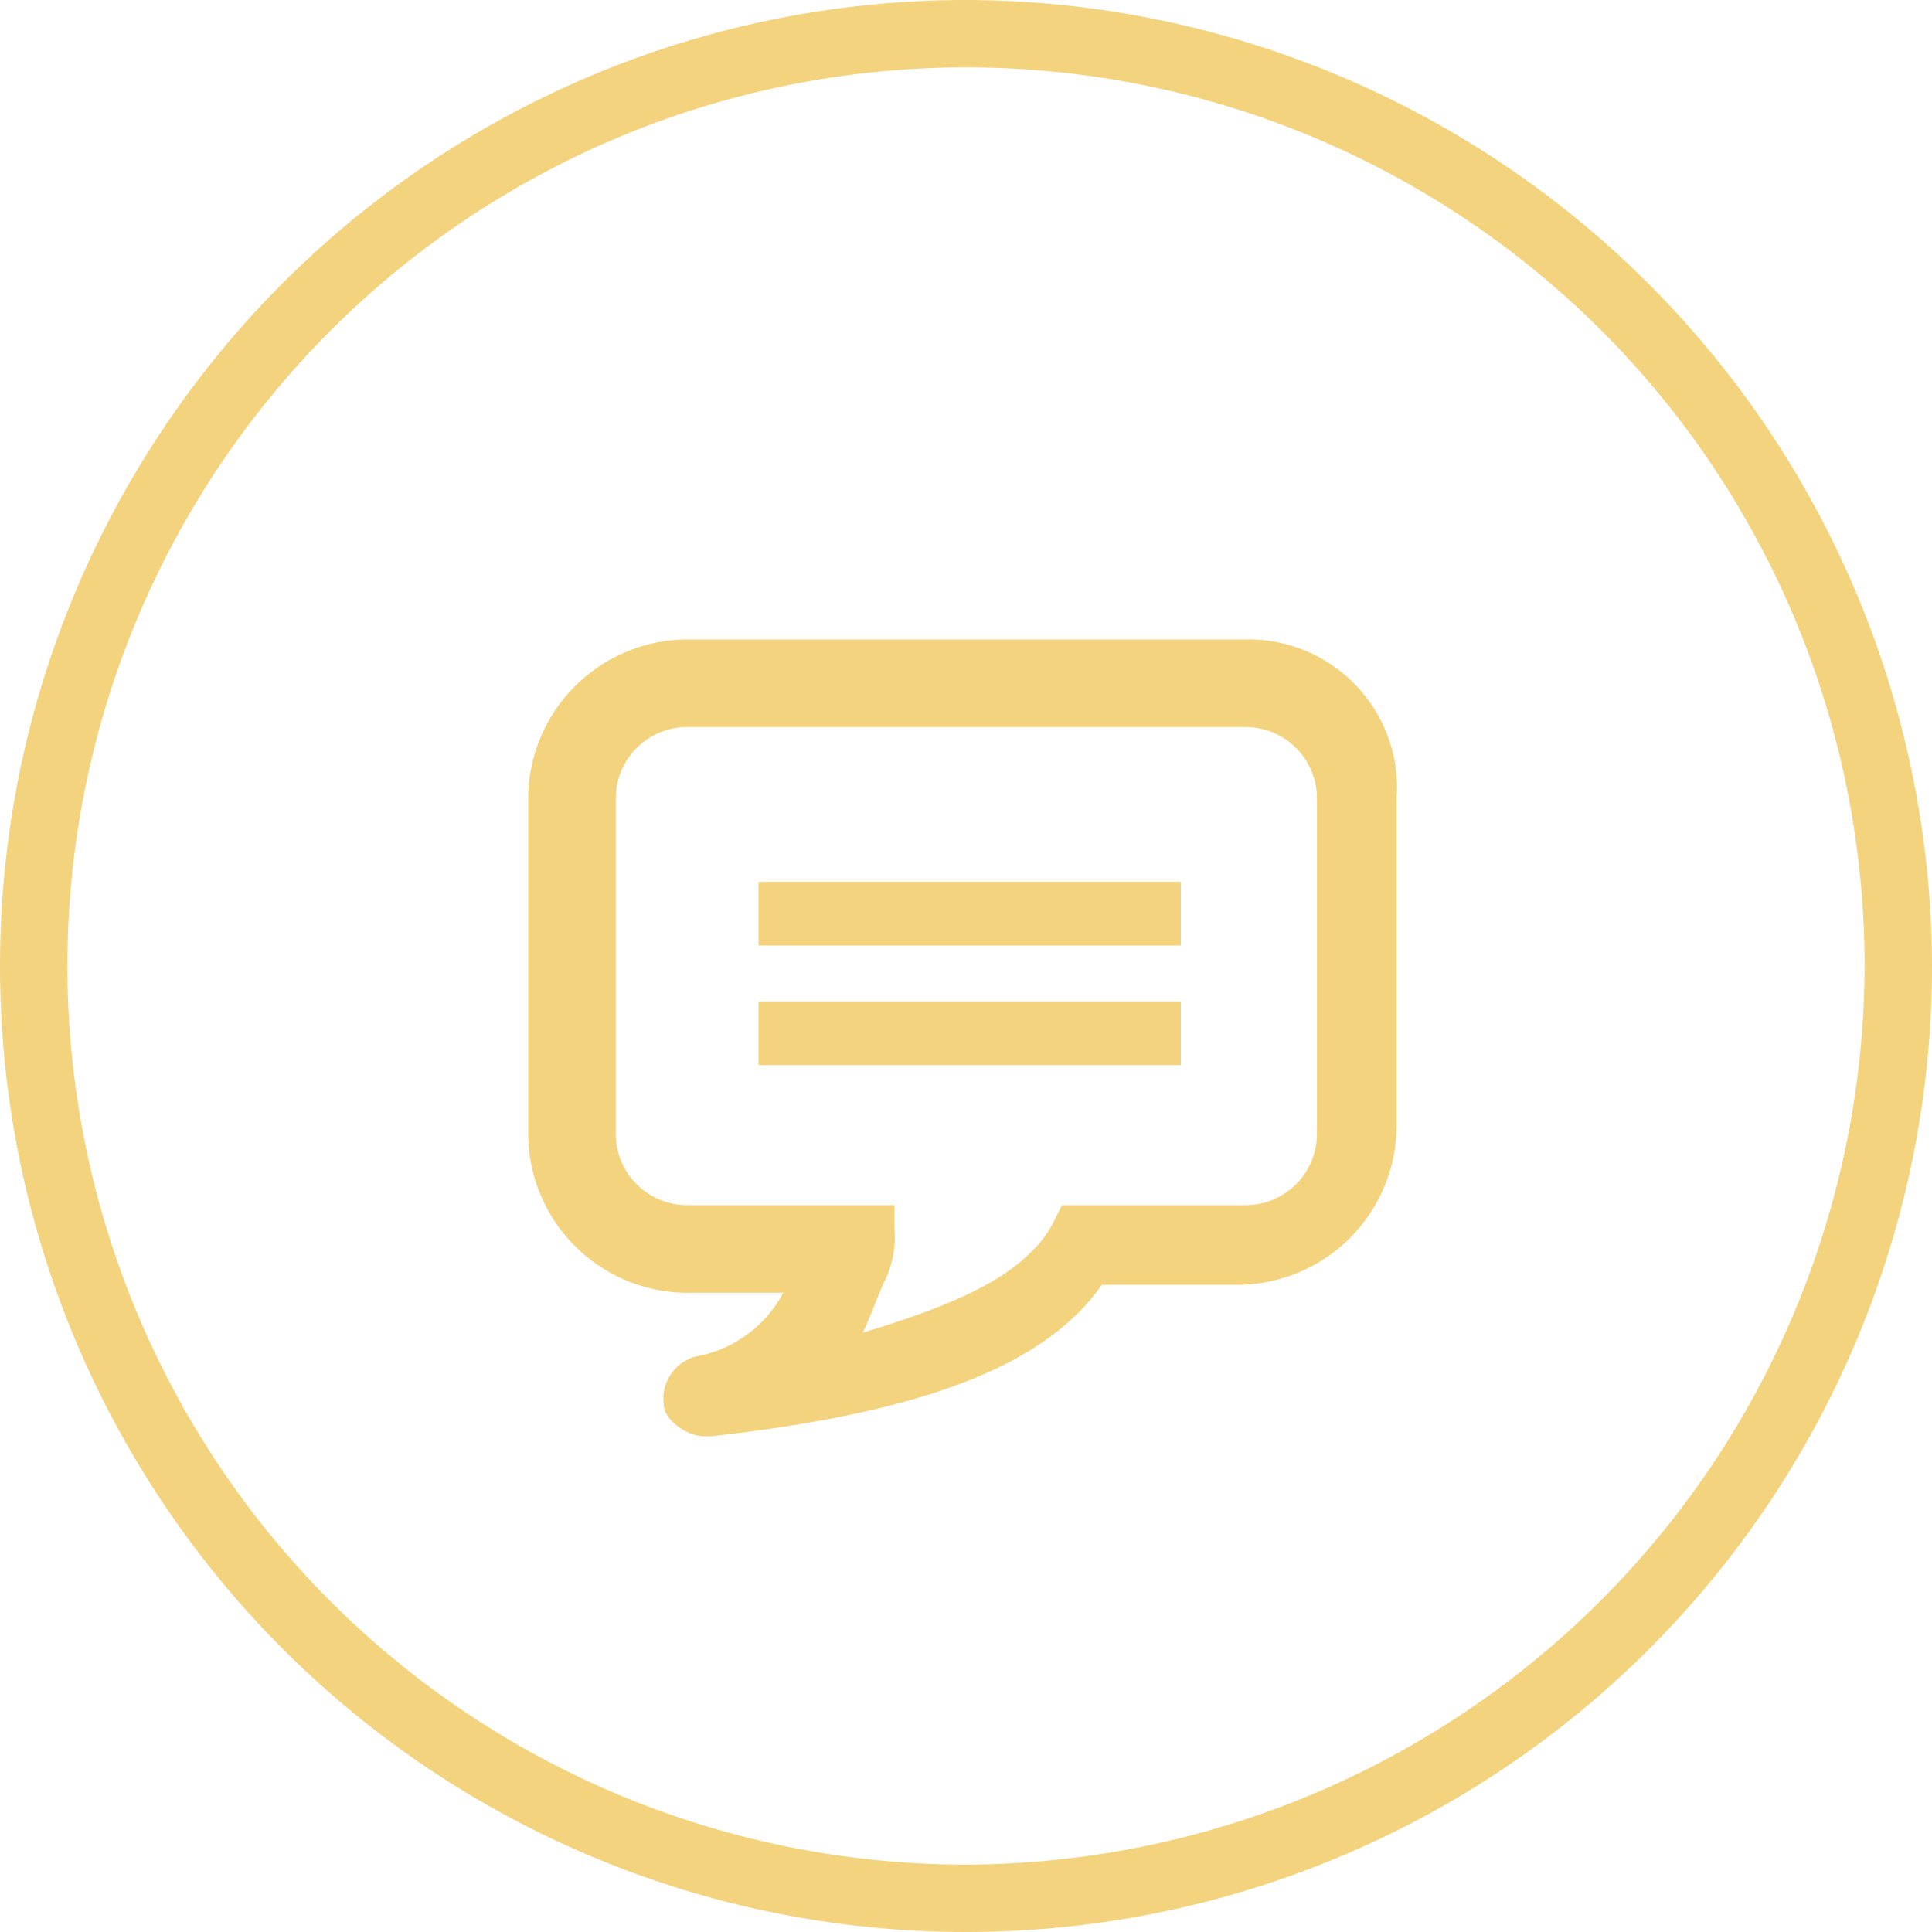 <svg xmlns="http://www.w3.org/2000/svg" width="75" height="75" viewBox="0 0 75 75">
  <g id="chat" transform="translate(-2.1 -2.1)">
    <path id="Path_18" data-name="Path 18" d="M39.6,2.1A37.5,37.5,0,1,0,77.1,39.6,37.591,37.591,0,0,0,39.6,2.1Zm0,72.384A34.884,34.884,0,1,1,74.484,39.6,34.986,34.986,0,0,1,39.6,74.484Z" fill="#f4d37f"/>
    <path id="Path_19" data-name="Path 19" d="M37.337,11H15.686A6.2,6.2,0,0,0,9.5,17.186V30.177a6.2,6.2,0,0,0,6.186,6.186H19.4A4.789,4.789,0,0,1,16,38.837a1.7,1.7,0,0,0-1.237,1.856c0,.619.928,1.237,1.547,1.237h.309C24.965,41,29.6,39.147,31.77,36.054h5.258a6.2,6.2,0,0,0,6.186-6.186V17.186A5.764,5.764,0,0,0,37.337,11Zm2.784,19.177a2.772,2.772,0,0,1-2.784,2.784H30.223l-.309.619a4.27,4.27,0,0,1-.928,1.237c-1.237,1.237-3.4,2.165-6.5,3.093.309-.619.619-1.547.928-2.165a3.923,3.923,0,0,0,.309-1.856V32.96H15.686A2.772,2.772,0,0,1,12.9,30.177V17.186A2.772,2.772,0,0,1,15.686,14.4H37.337a2.772,2.772,0,0,1,2.784,2.784V30.177Z" transform="translate(13.103 15.924)" fill="#f4d37f"/>
    <rect id="Rectangle_12" data-name="Rectangle 12" width="16.393" height="2.474" transform="translate(31.546 36.332)" fill="#f4d37f"/>
    <rect id="Rectangle_13" data-name="Rectangle 13" width="16.393" height="2.474" transform="translate(31.546 40.974)" fill="#f4d37f"/>
  </g>
</svg>
